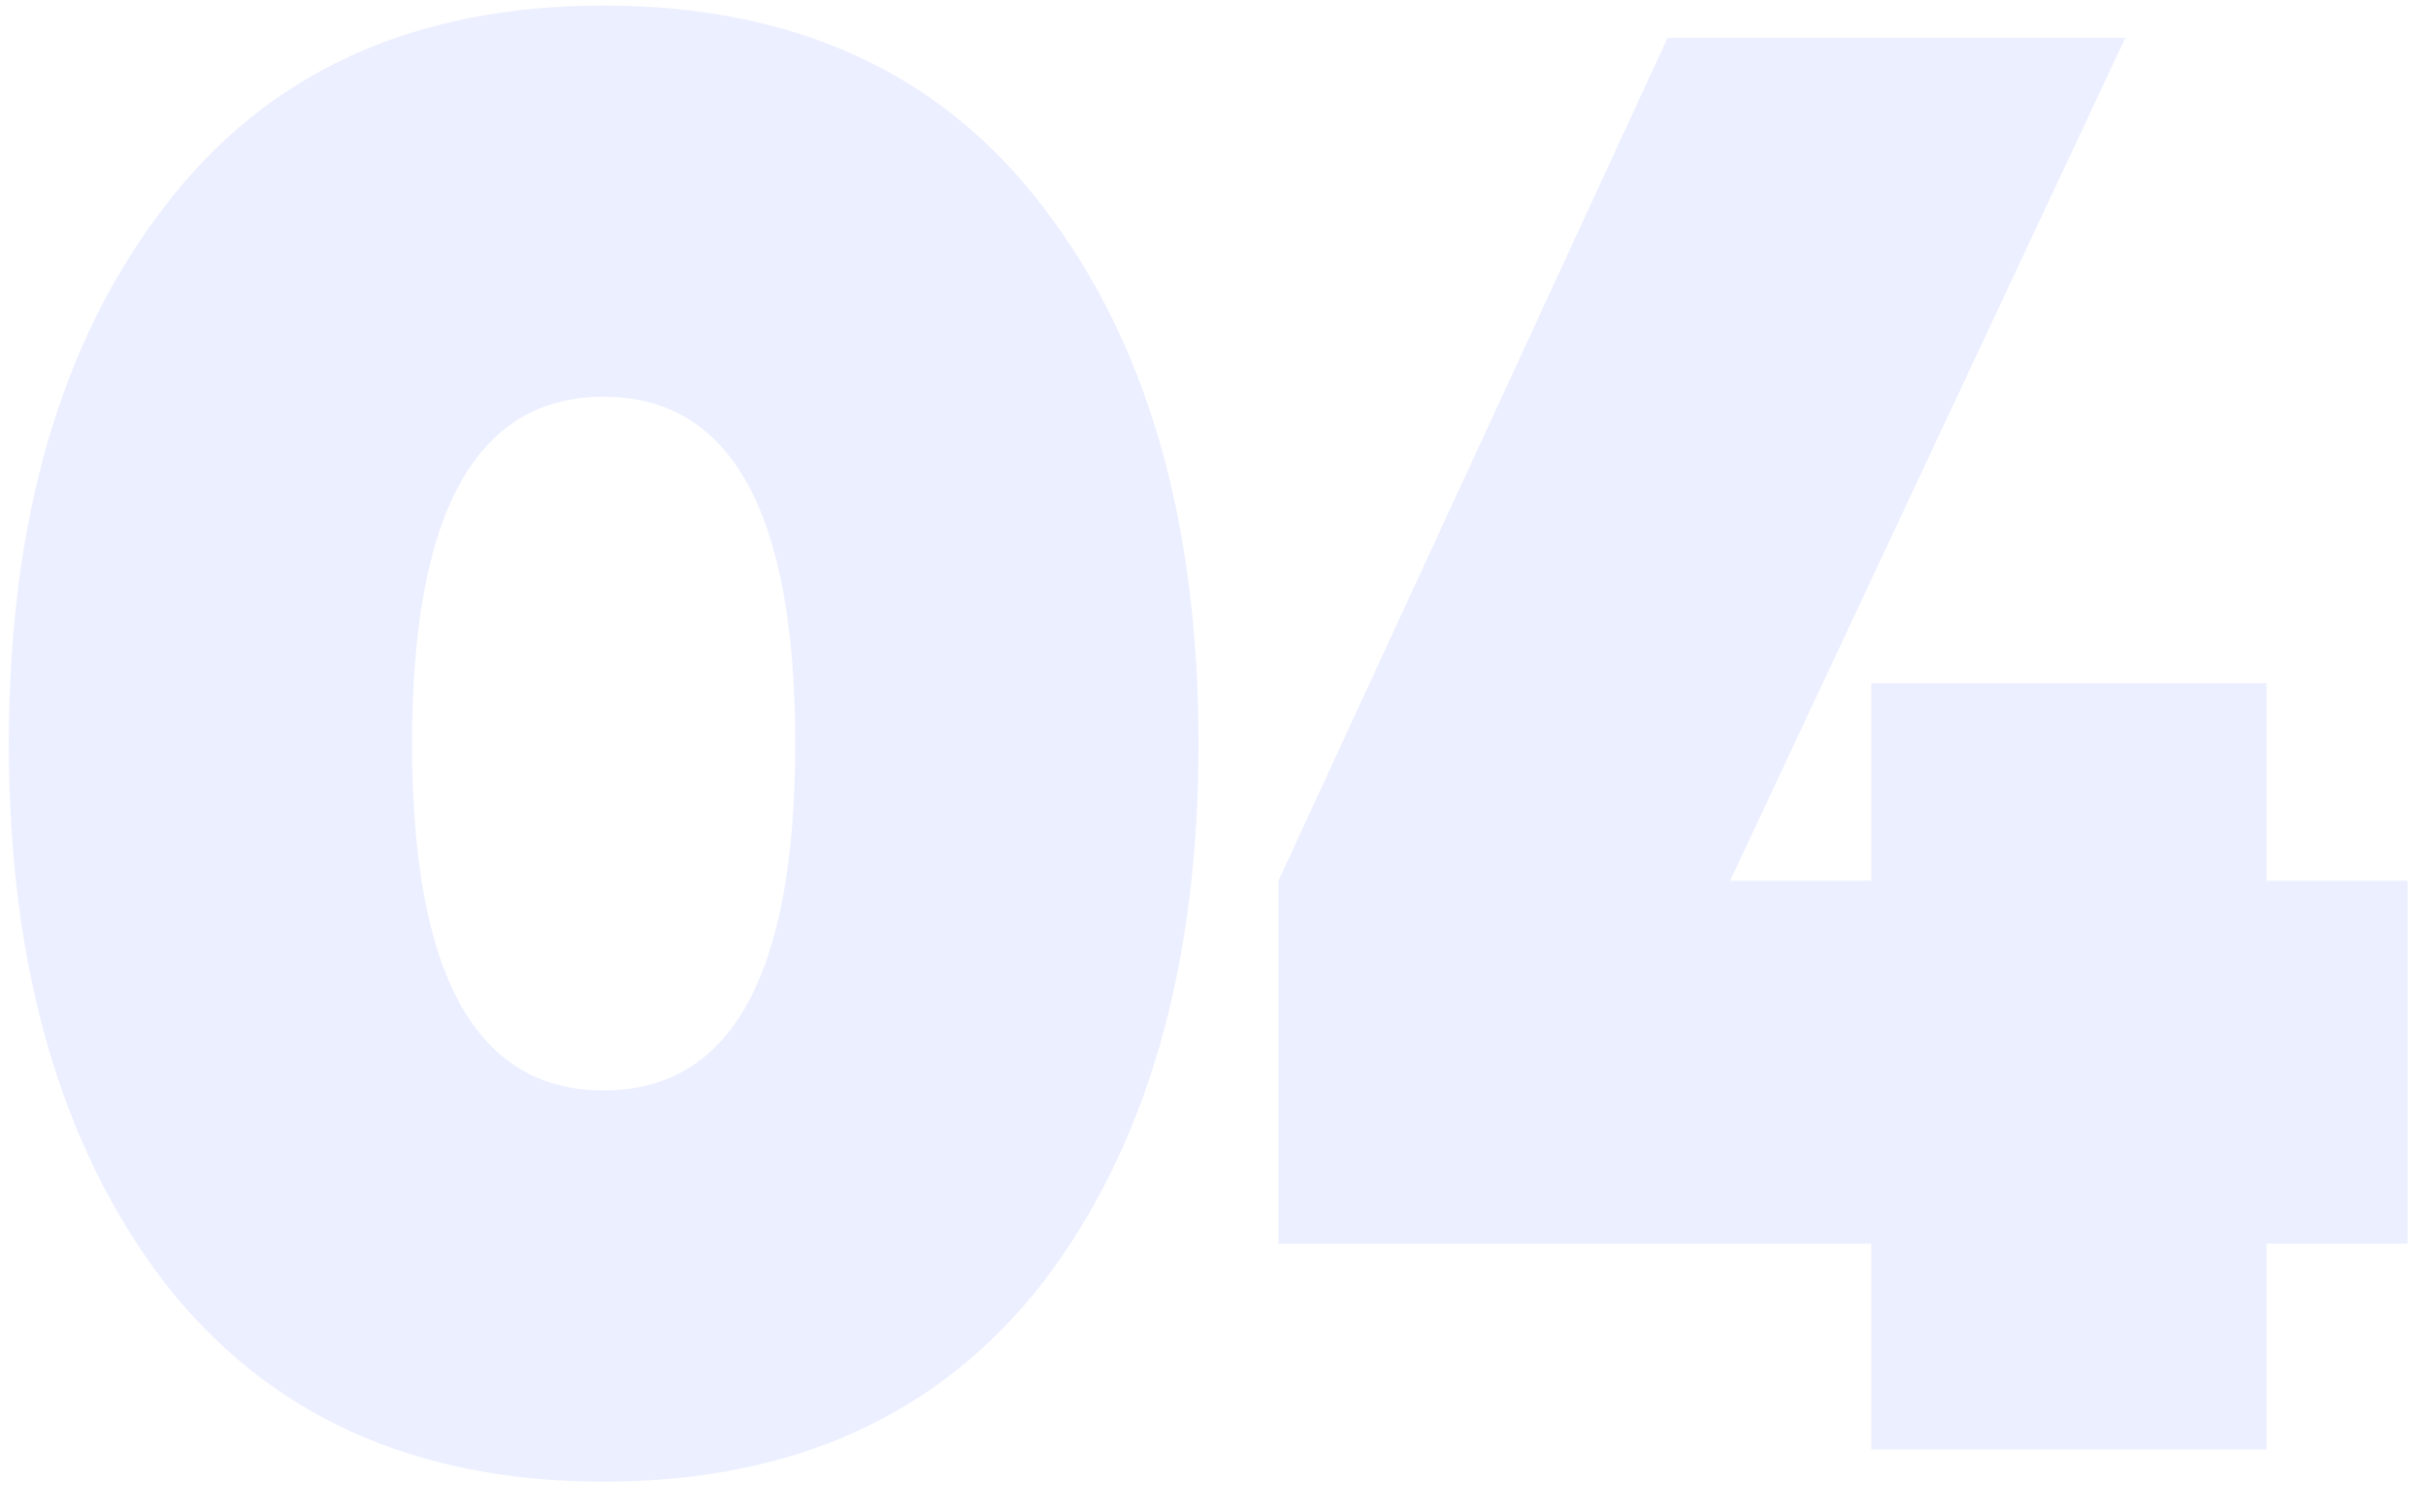 <svg width="77" height="48" viewBox="0 0 77 48" fill="none" xmlns="http://www.w3.org/2000/svg">
<path opacity="0.1" d="M33.112 40.688C29.827 44.912 25.176 47.024 19.16 47.024C13.144 47.024 8.493 44.912 5.208 40.688C1.923 36.379 0.28 30.683 0.28 23.6C0.28 16.517 1.923 10.843 5.208 6.576C8.451 2.309 13.101 0.176 19.16 0.176C25.219 0.176 29.869 2.309 33.112 6.576C36.397 10.843 38.04 16.517 38.04 23.6C38.04 30.683 36.397 36.379 33.112 40.688ZM19.16 12.592C15.107 12.592 13.08 16.261 13.08 23.6C13.08 30.939 15.107 34.608 19.16 34.608C23.213 34.608 25.24 30.939 25.24 23.6C25.24 16.261 23.213 12.592 19.16 12.592ZM71.938 27.952H76.418V39.472H71.938V46H59.394V39.472H40.578V27.952L52.929 1.2H67.457L54.913 27.952H59.394V21.68H71.938V27.952Z" fill="#4461FA"/>
</svg>